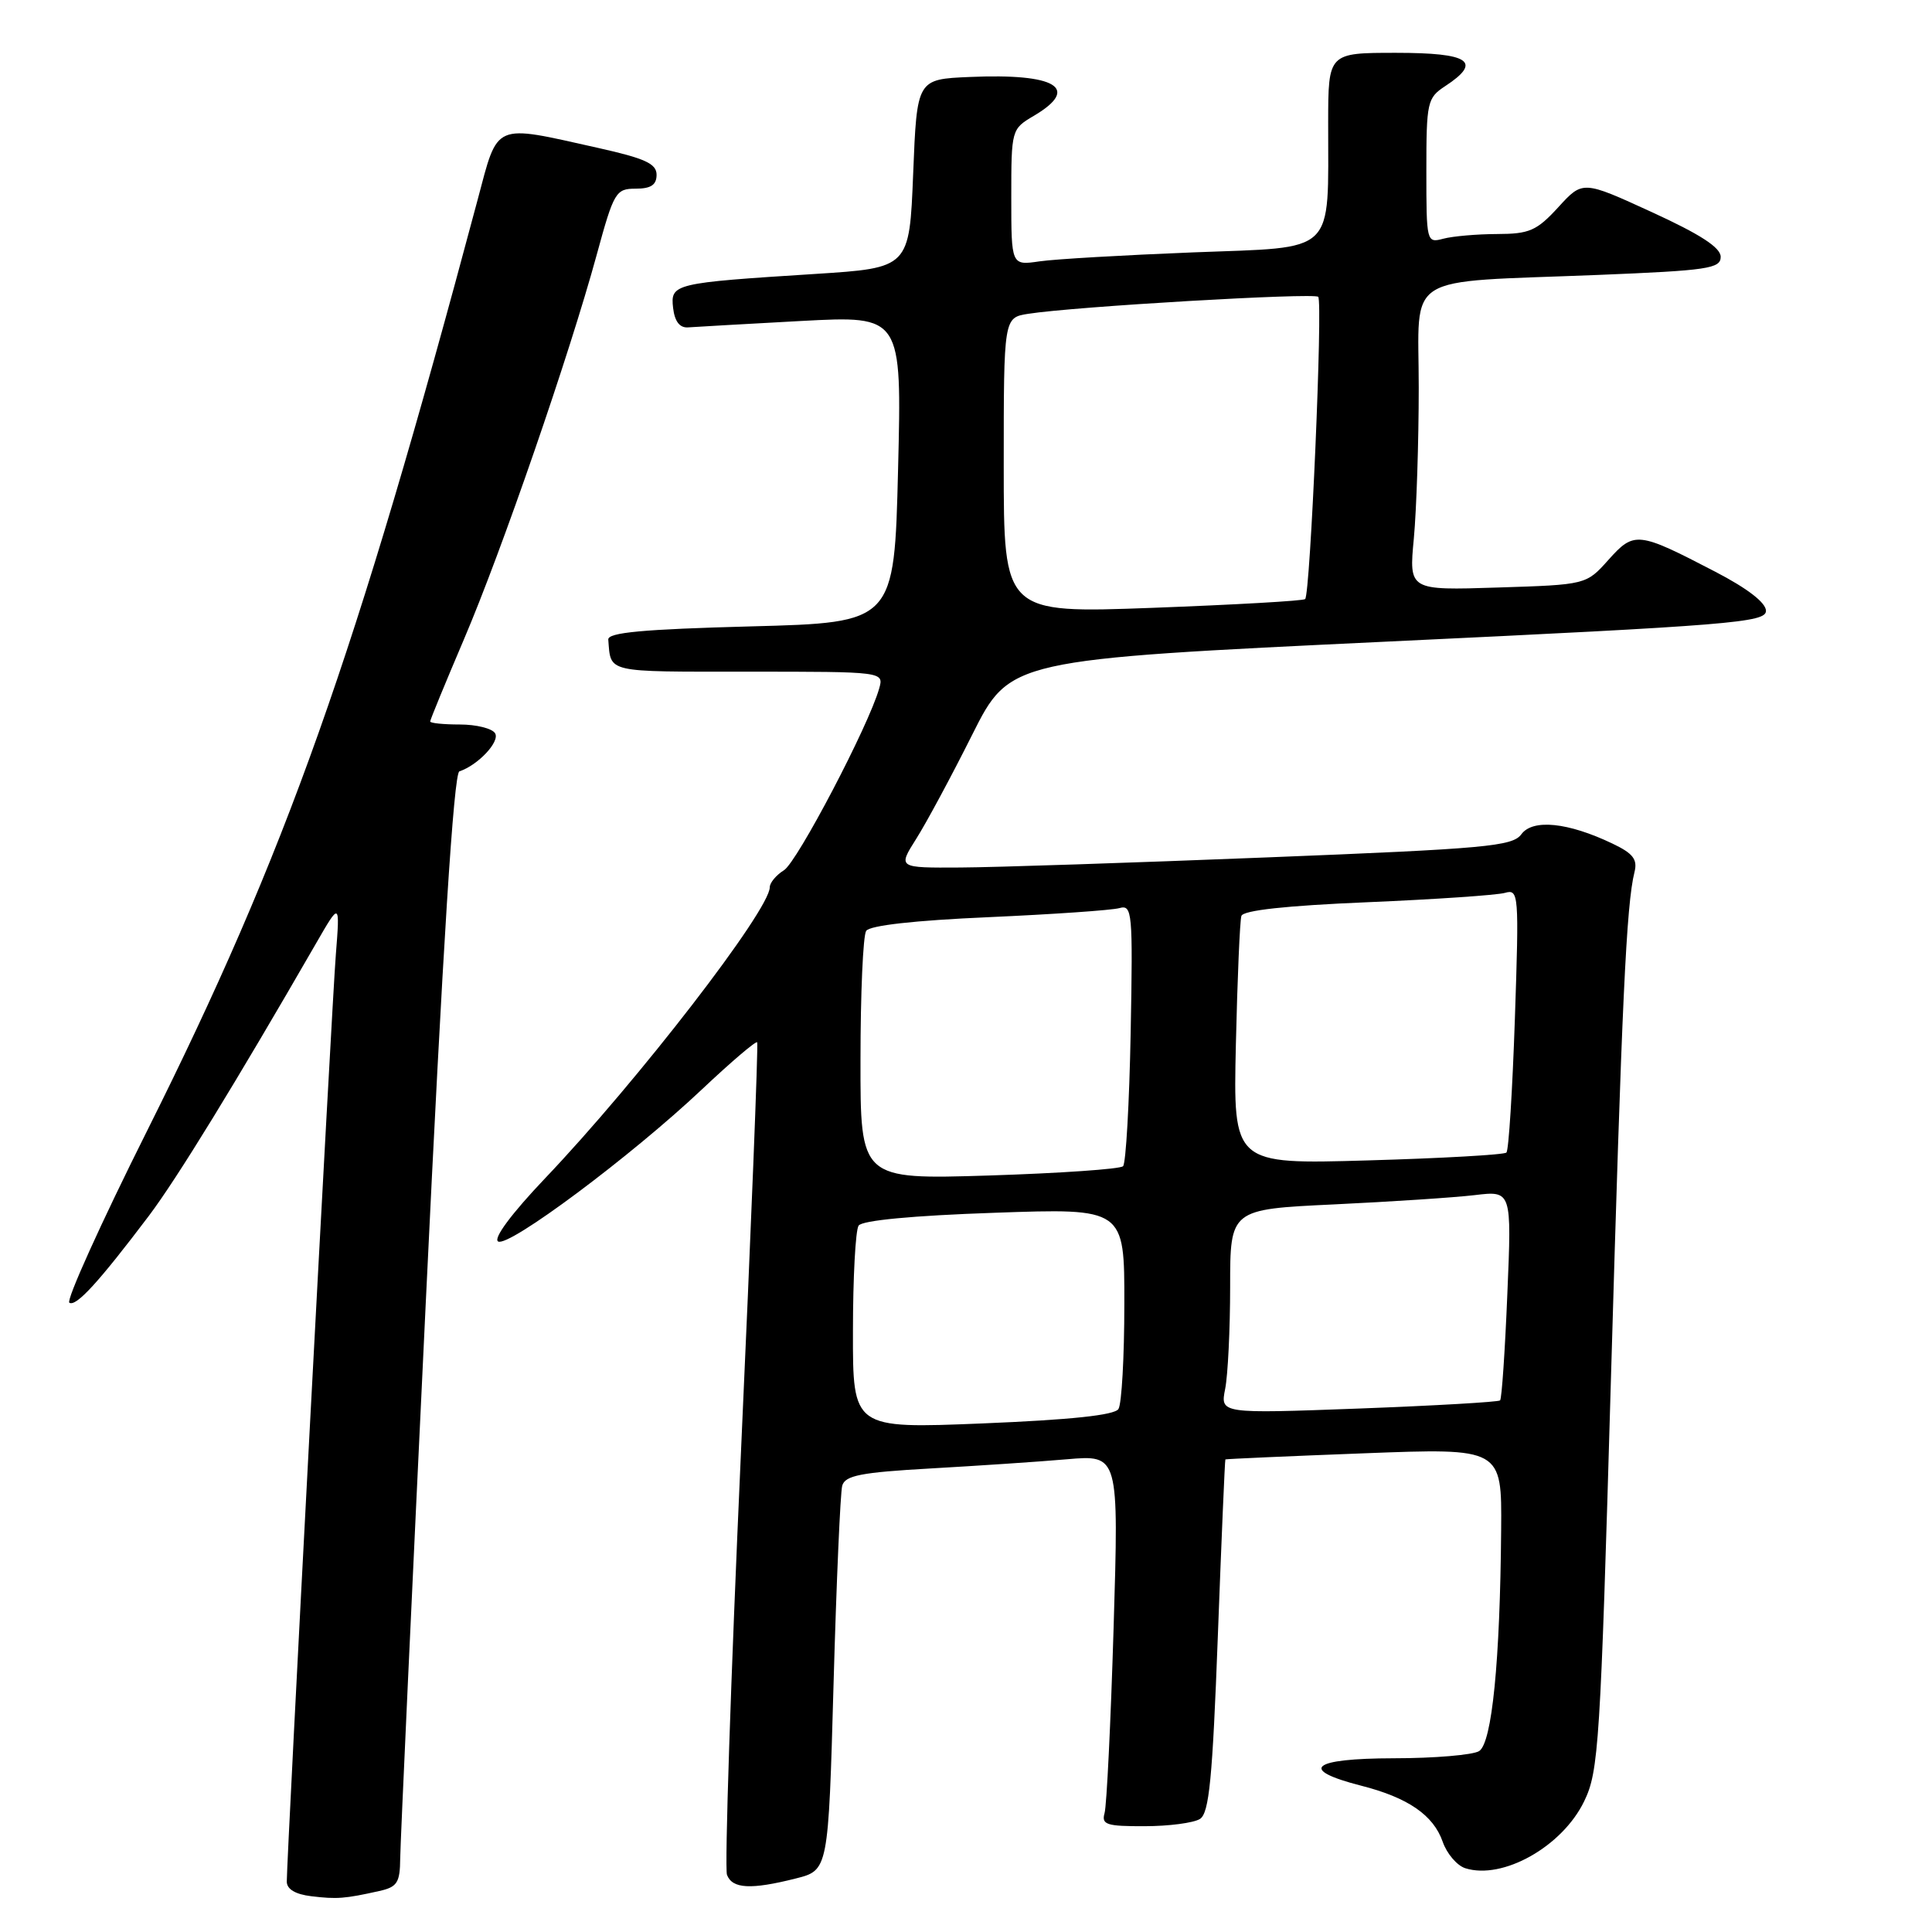 <?xml version="1.0" encoding="UTF-8" standalone="no"?>
<!DOCTYPE svg PUBLIC "-//W3C//DTD SVG 1.1//EN" "http://www.w3.org/Graphics/SVG/1.1/DTD/svg11.dtd" >
<svg xmlns="http://www.w3.org/2000/svg" xmlns:xlink="http://www.w3.org/1999/xlink" version="1.1" viewBox="0 0 256 256">
 <g >
 <path fill="currentColor"
d=" M 50.25 250.57 C 52.64 250.04 53.00 249.47 53.03 246.23 C 53.05 244.18 54.58 211.02 56.42 172.54 C 58.68 125.23 60.13 102.46 60.87 102.21 C 63.34 101.39 66.28 98.26 65.60 97.16 C 65.21 96.52 63.11 96.00 60.94 96.00 C 58.77 96.00 57.00 95.82 57.00 95.60 C 57.00 95.38 59.02 90.47 61.48 84.70 C 66.49 72.97 75.43 47.08 79.07 33.75 C 81.34 25.43 81.60 25.00 84.23 25.00 C 86.25 25.00 87.00 24.50 87.00 23.16 C 87.00 21.69 85.48 20.99 79.25 19.60 C 65.23 16.47 66.05 16.11 63.28 26.50 C 47.11 87.07 37.89 113.03 19.51 149.80 C 13.37 162.07 8.73 172.33 9.19 172.62 C 10.09 173.17 13.08 169.90 19.73 161.10 C 23.42 156.21 31.20 143.53 41.88 125.00 C 45.05 119.50 45.05 119.50 44.50 126.50 C 43.97 133.11 38.00 246.02 38.00 249.32 C 38.00 250.33 39.15 251.01 41.25 251.26 C 44.64 251.67 45.69 251.59 50.25 250.57 Z  M 105.44 248.91 C 109.76 247.82 109.76 247.82 110.45 223.16 C 110.83 209.60 111.35 197.76 111.60 196.86 C 111.98 195.51 114.08 195.10 123.28 194.58 C 129.45 194.23 137.59 193.69 141.38 193.36 C 148.25 192.77 148.25 192.77 147.56 215.64 C 147.18 228.21 146.64 239.29 146.36 240.25 C 145.93 241.77 146.61 242.00 151.68 241.98 C 154.88 241.98 158.18 241.54 159.00 241.02 C 160.22 240.25 160.66 235.73 161.37 216.79 C 161.85 203.98 162.30 193.45 162.37 193.38 C 162.44 193.32 170.71 192.95 180.75 192.57 C 199.00 191.87 199.00 191.87 198.91 202.69 C 198.77 220.14 197.70 230.95 195.99 232.03 C 195.17 232.54 190.07 232.98 184.67 232.98 C 173.75 233.00 171.99 234.47 180.35 236.61 C 186.56 238.19 189.93 240.51 191.16 244.03 C 191.71 245.62 193.06 247.20 194.16 247.55 C 199.12 249.12 207.01 244.68 209.91 238.68 C 211.84 234.71 212.06 231.15 213.45 182.97 C 214.90 132.66 215.50 119.85 216.58 115.55 C 217.00 113.87 216.39 113.08 213.66 111.78 C 207.76 108.96 203.10 108.49 201.59 110.54 C 200.43 112.14 196.92 112.46 167.90 113.61 C 150.08 114.32 131.78 114.93 127.24 114.95 C 118.97 115.00 118.97 115.00 121.39 111.17 C 122.73 109.06 126.07 102.85 128.82 97.36 C 133.82 87.39 133.82 87.39 183.91 85.01 C 229.39 82.86 234.00 82.48 234.00 80.94 C 234.00 79.86 231.55 77.97 227.25 75.74 C 217.02 70.42 216.54 70.37 213.13 74.18 C 210.18 77.48 210.18 77.48 198.44 77.85 C 186.69 78.23 186.69 78.23 187.34 71.36 C 187.69 67.59 187.99 58.58 187.99 51.34 C 188.00 35.94 185.54 37.48 211.75 36.43 C 226.29 35.84 228.00 35.59 228.00 34.03 C 228.00 32.80 225.28 31.04 218.86 28.10 C 209.72 23.91 209.72 23.91 206.48 27.46 C 203.62 30.58 202.65 31.00 198.37 31.01 C 195.69 31.02 192.49 31.30 191.25 31.63 C 189.03 32.22 189.00 32.10 189.00 22.64 C 189.00 13.51 189.12 12.97 191.50 11.41 C 196.45 8.16 194.73 7.00 185.00 7.00 C 176.00 7.00 176.00 7.00 175.99 16.25 C 175.97 33.95 177.26 32.70 158.14 33.44 C 148.99 33.80 139.81 34.33 137.75 34.63 C 134.00 35.18 134.00 35.18 134.00 26.14 C 134.00 17.17 134.02 17.10 137.00 15.34 C 143.21 11.67 139.95 9.70 128.48 10.20 C 121.50 10.50 121.50 10.50 121.00 23.00 C 120.50 35.50 120.50 35.50 108.00 36.30 C 89.26 37.49 88.82 37.59 89.19 40.81 C 89.40 42.59 90.06 43.46 91.17 43.38 C 92.08 43.31 98.83 42.93 106.17 42.53 C 119.50 41.82 119.50 41.82 119.00 62.16 C 118.50 82.50 118.50 82.50 99.50 83.00 C 85.16 83.38 80.52 83.81 80.60 84.75 C 80.96 89.20 80.08 89.00 99.07 89.00 C 117.13 89.00 117.13 89.00 116.49 91.25 C 115.08 96.21 105.64 114.21 103.88 115.31 C 102.85 115.95 102.00 116.97 102.00 117.56 C 102.00 120.58 84.51 143.24 72.20 156.16 C 67.79 160.80 65.34 164.09 66.00 164.50 C 67.36 165.34 83.63 153.20 93.03 144.33 C 96.89 140.69 100.18 137.89 100.33 138.11 C 100.49 138.32 99.52 162.88 98.17 192.68 C 96.83 222.48 96.00 247.56 96.33 248.43 C 97.04 250.28 99.50 250.41 105.44 248.91 Z  M 113.02 176.40 C 113.02 169.31 113.36 163.00 113.77 162.40 C 114.22 161.71 120.97 161.07 131.75 160.70 C 149.00 160.09 149.00 160.09 148.98 172.80 C 148.98 179.78 148.63 186.04 148.20 186.70 C 147.69 187.52 141.87 188.13 130.22 188.61 C 113.00 189.31 113.00 189.31 113.02 176.40 Z  M 162.34 184.04 C 162.70 182.23 163.00 176.14 163.00 170.50 C 163.00 160.24 163.00 160.24 176.75 159.59 C 184.31 159.23 192.71 158.68 195.40 158.36 C 200.31 157.77 200.31 157.77 199.73 171.47 C 199.42 179.01 198.99 185.35 198.77 185.56 C 198.56 185.77 190.13 186.26 180.04 186.64 C 161.69 187.32 161.69 187.32 162.34 184.04 Z  M 114.02 140.40 C 114.02 131.65 114.36 123.98 114.77 123.35 C 115.23 122.63 121.15 121.96 131.00 121.53 C 139.53 121.15 147.32 120.61 148.32 120.33 C 150.03 119.85 150.12 120.79 149.82 136.83 C 149.64 146.19 149.19 154.15 148.81 154.53 C 148.43 154.91 140.44 155.46 131.06 155.76 C 114.00 156.29 114.00 156.29 114.02 140.40 Z  M 163.76 138.39 C 163.96 129.65 164.29 121.99 164.49 121.37 C 164.72 120.62 170.45 120.00 181.17 119.55 C 190.15 119.17 198.36 118.61 199.41 118.31 C 201.24 117.79 201.29 118.38 200.73 134.98 C 200.41 144.44 199.91 152.43 199.61 152.72 C 199.32 153.01 191.05 153.48 181.24 153.76 C 163.40 154.28 163.40 154.28 163.76 138.39 Z  M 133.00 61.68 C 133.00 42.09 133.00 42.09 136.25 41.58 C 142.34 40.62 174.10 38.77 174.67 39.33 C 175.30 39.97 173.62 78.72 172.94 79.38 C 172.70 79.62 163.61 80.13 152.75 80.54 C 133.00 81.27 133.00 81.27 133.00 61.68 Z "/>
</g>
</svg>